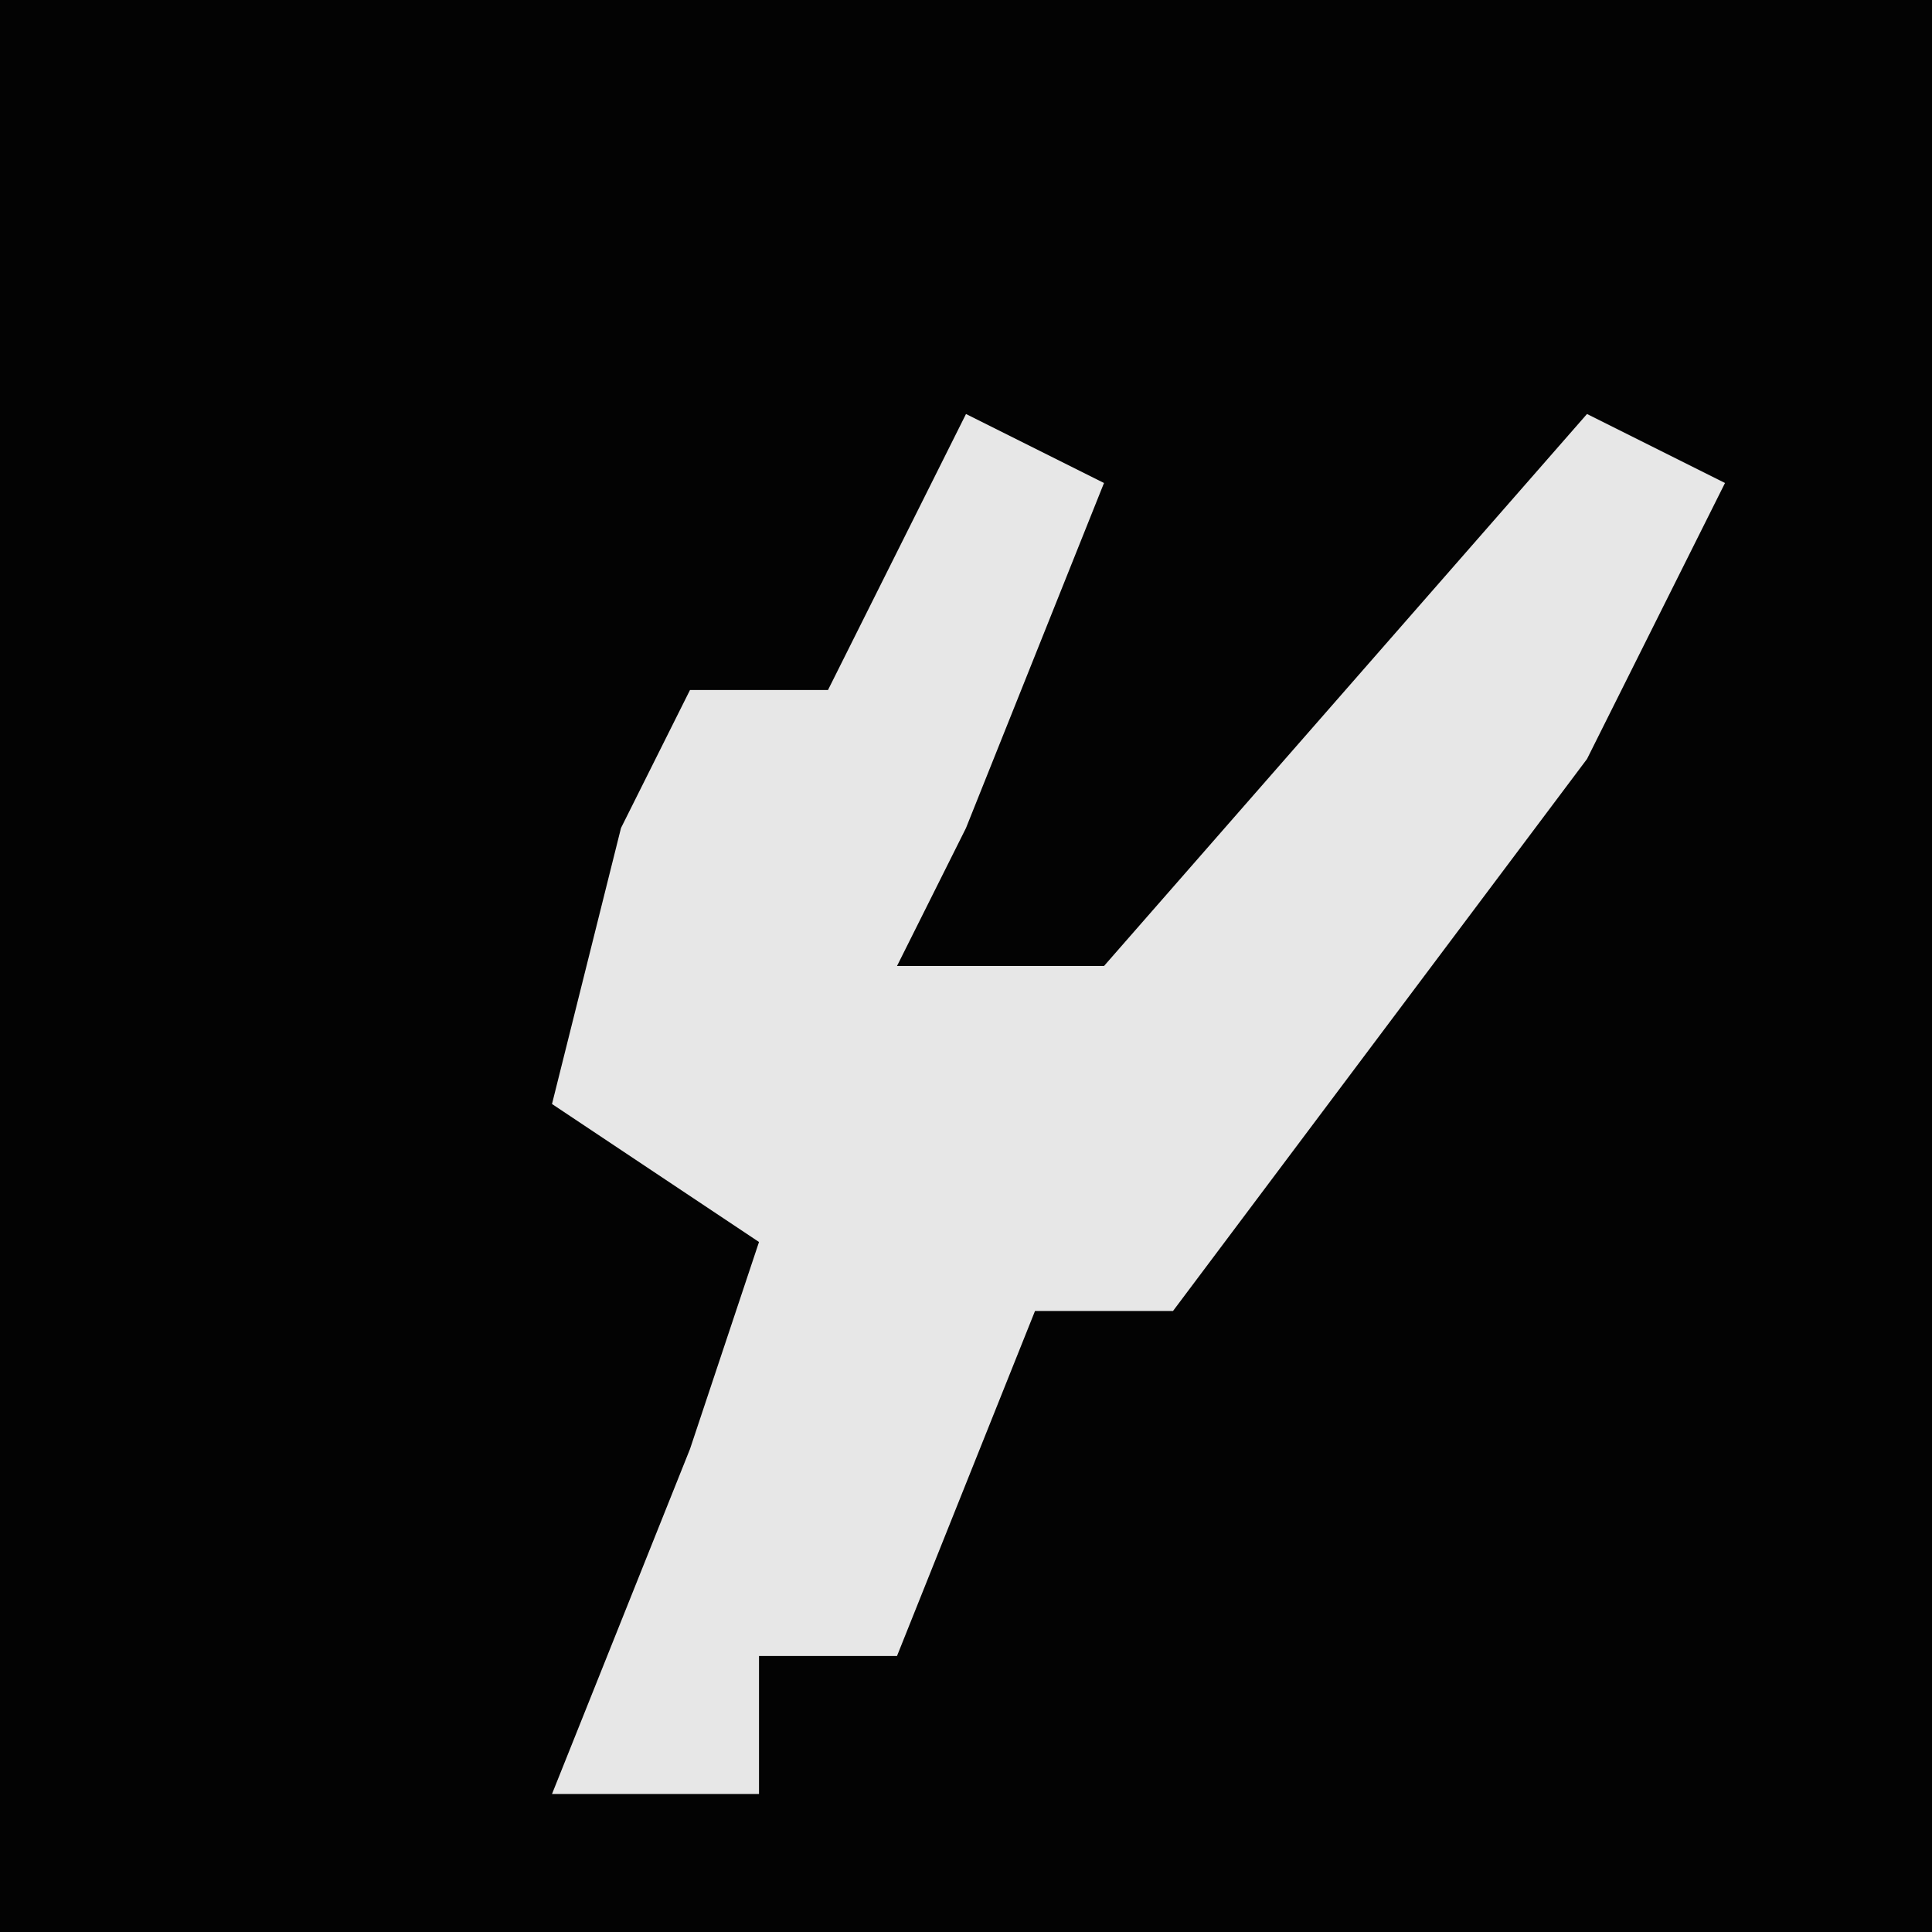 <?xml version="1.0" encoding="UTF-8"?>
<svg version="1.1" xmlns="http://www.w3.org/2000/svg" width="28" height="28">
<path d="M0,0 L28,0 L28,28 L0,28 Z " fill="#030303" transform="translate(0,0)"/>
<path d="M0,0 L2,1 L0,6 L-1,8 L2,8 L9,0 L11,1 L9,5 L3,13 L1,13 L-1,18 L-3,18 L-3,20 L-6,20 L-4,15 L-3,12 L-6,10 L-5,6 L-4,4 L-2,4 Z " fill="#E7E7E7" transform="translate(14,6)"/>
</svg>
